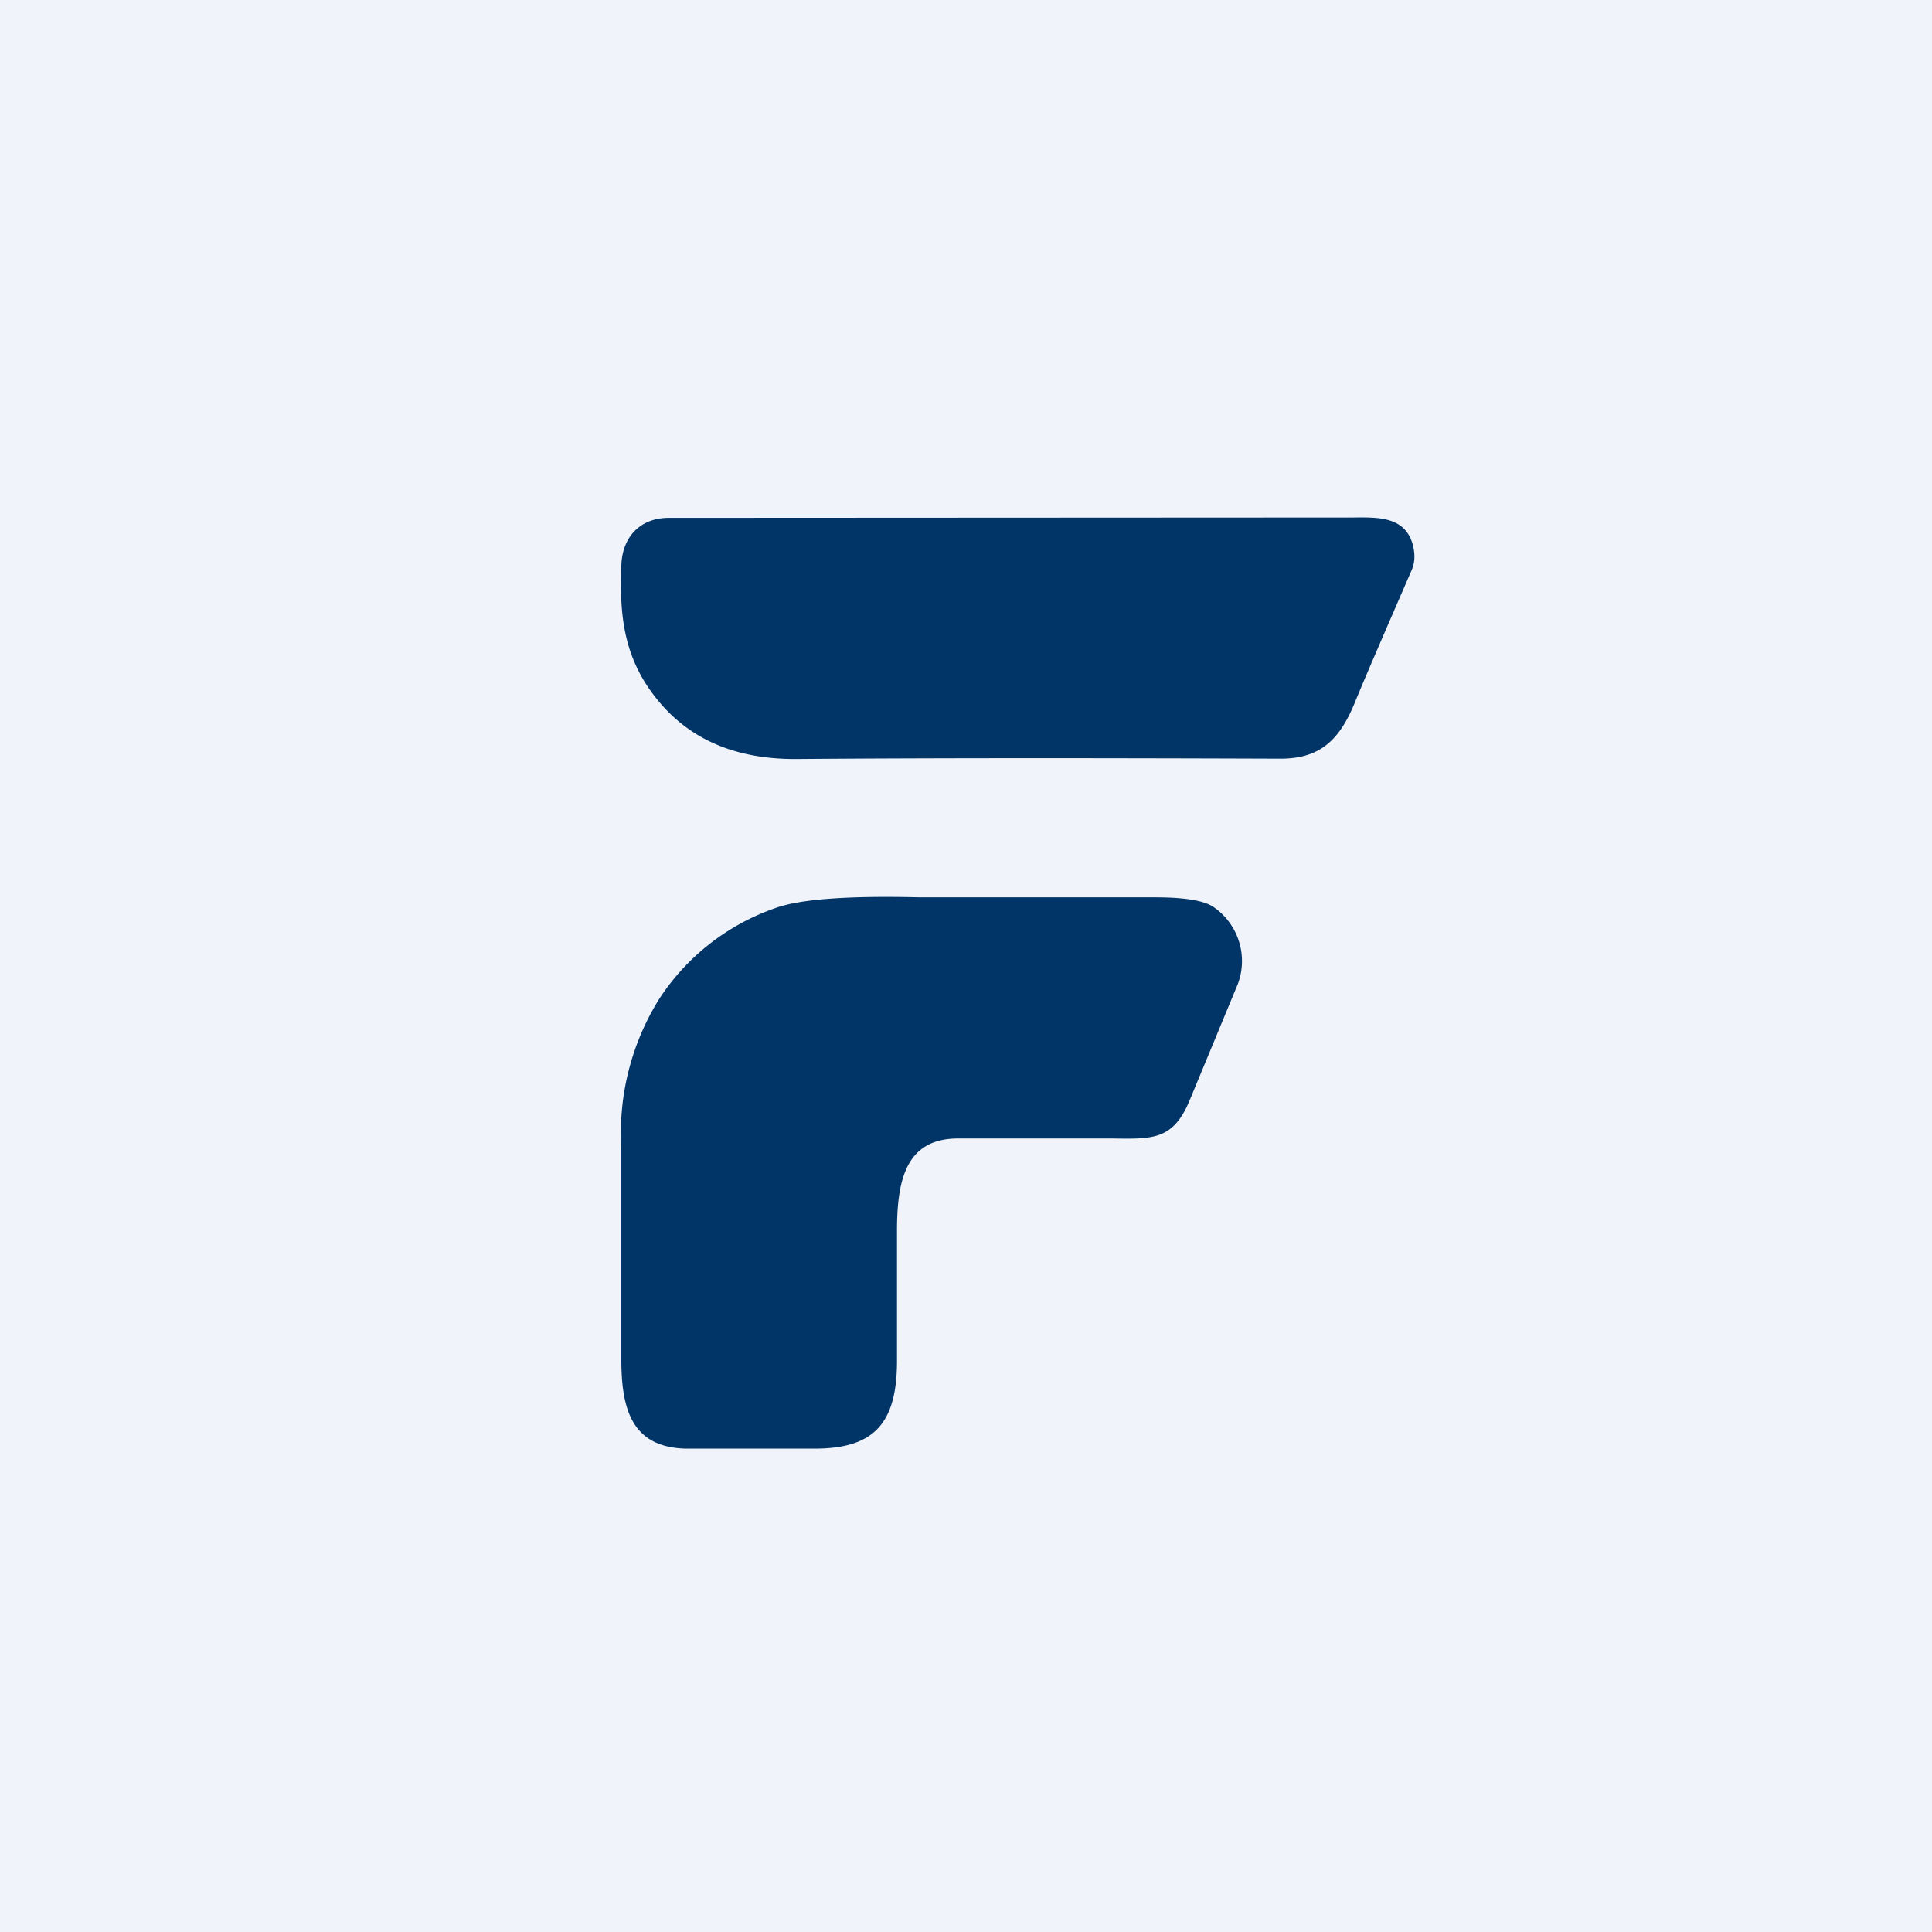 <!-- by TradeStack --><svg viewBox="0 0 56 56" xmlns="http://www.w3.org/2000/svg"><path fill="#F0F3FA" d="M0 0h56v56H0z"/><path d="M40.92 16.52c.1-.23.1-.49.02-.77-.24-.77-.97-.76-1.73-.75h-.15l-19.68.01c-.8 0-1.34.53-1.37 1.37-.05 1.3.04 2.38.71 3.44.95 1.47 2.4 2.2 4.4 2.18 3.68-.03 8.35-.03 14-.01 1.14 0 1.7-.54 2.14-1.6.28-.69.84-1.98 1.66-3.87Zm-5.04 12a1.9 1.9 0 0 0-.72-2.24c-.28-.18-.84-.27-1.67-.27h-6.83c-2.08-.05-3.49.05-4.21.32a6.6 6.6 0 0 0-3.34 2.62 7.34 7.34 0 0 0-1.1 4.33v6.06c-.01 1.51.3 2.61 1.87 2.65h3.73c1.76 0 2.4-.76 2.39-2.6v-3.62c-.01-1.5.22-2.76 1.75-2.77h4.53c1.17.02 1.73.02 2.2-1.1l1.4-3.38Z" fill="#013567"/></svg>